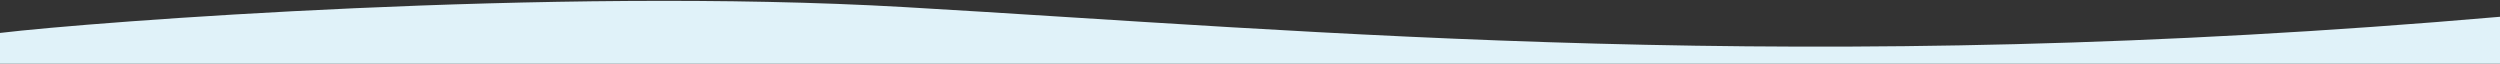 <svg width="1020" height="26" viewBox="0 0 1020 26" fill="none" xmlns="http://www.w3.org/2000/svg">
<rect x="0" y="0" width="1020" height="26" fill="#333333" stroke="none"/>
<path fill-rule="evenodd" clip-rule="evenodd" d="M0 13.441C37.704 8.918 225.208 -5.418 368.912 2.888C538.459 12.687 735.606 31.532 1020 6.846V26L0 26V13.441Z" fill="#E0F2F9"/>
</svg>
